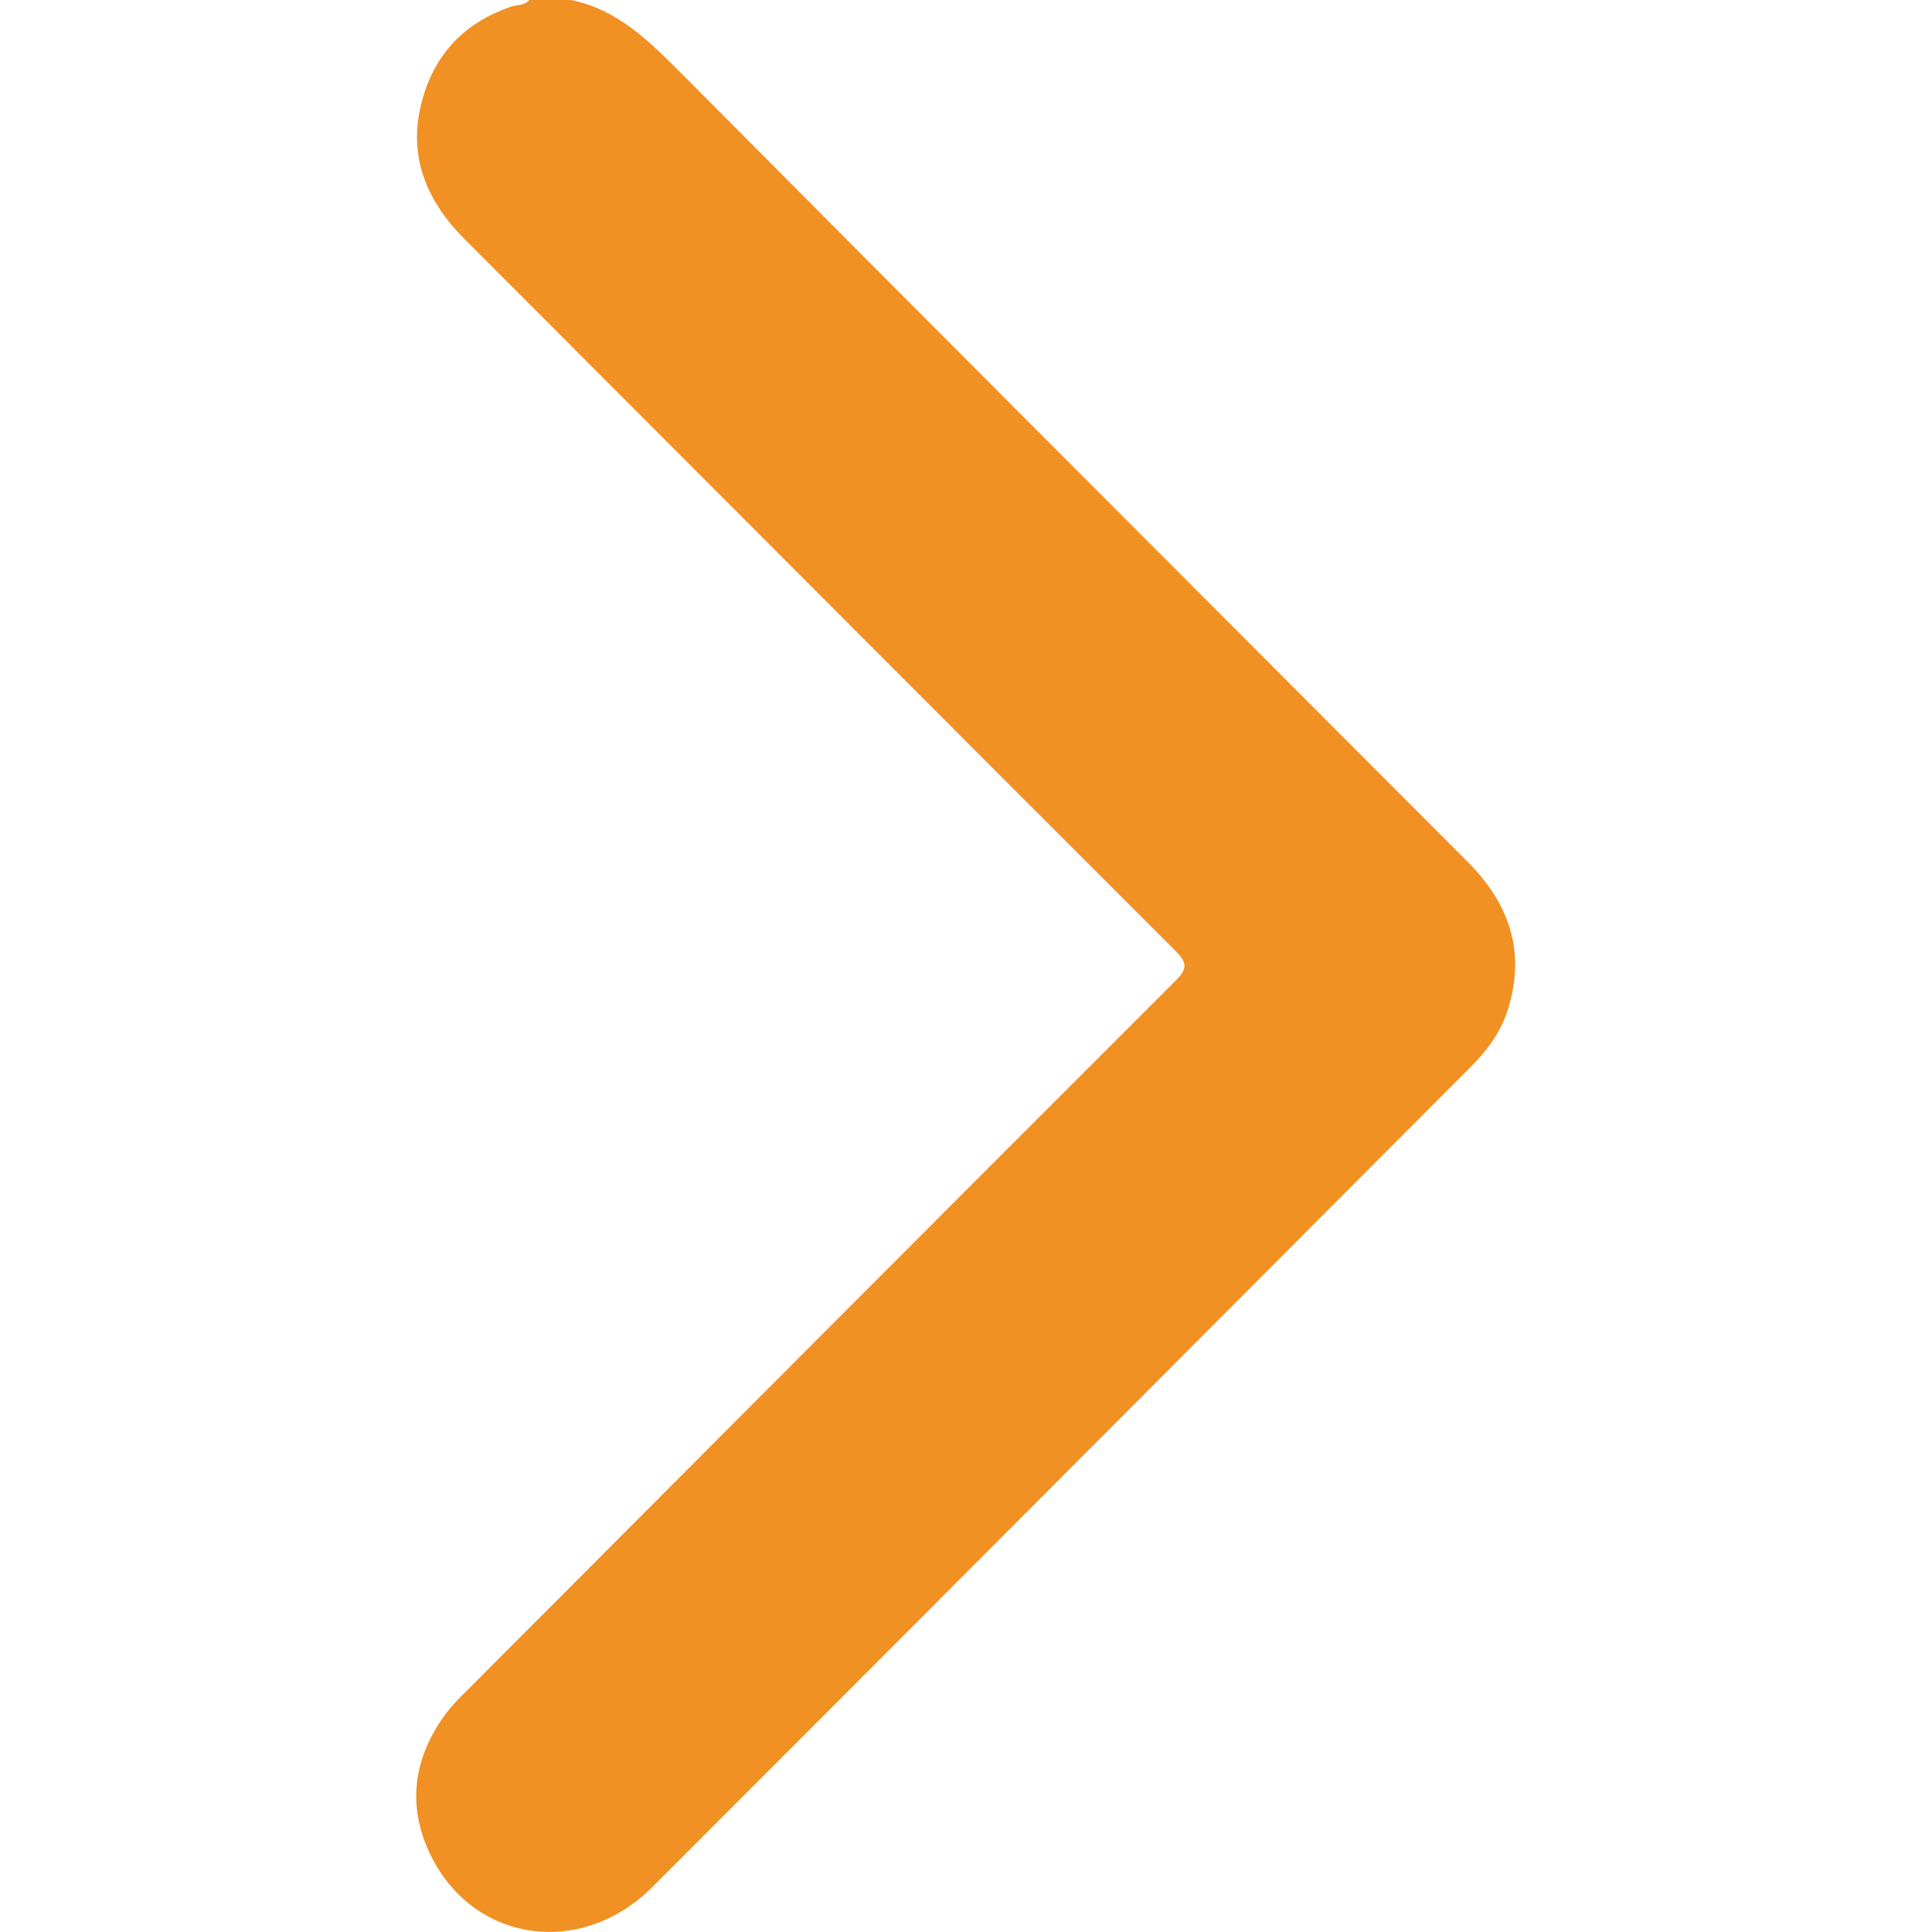 <?xml version="1.0" encoding="utf-8"?>
<!-- Generator: Adobe Illustrator 26.0.1, SVG Export Plug-In . SVG Version: 6.00 Build 0)  -->
<svg version="1.1" id="Layer_1" xmlns="http://www.w3.org/2000/svg" xmlns:xlink="http://www.w3.org/1999/xlink" x="0px" y="0px"
	 viewBox="0 0 64 64" style="enable-background:new 0 0 64 64;" xml:space="preserve">
<style type="text/css">
	.st0{fill:#F19023;}
</style>
<path class="st0" d="M18.91,0c1.54,0.31,2.58,1.35,3.64,2.41c8.67,8.72,17.36,17.42,26.05,26.12c1.38,1.38,1.95,2.96,1.36,4.88
	c-0.23,0.76-0.68,1.37-1.23,1.92c-9.04,9.06-18.07,18.13-27.12,27.18c-2.38,2.38-5.99,1.83-7.38-1.13
	c-0.73-1.55-0.54-3.08,0.45-4.49c0.24-0.34,0.53-0.64,0.83-0.93c7.8-7.82,15.6-15.65,23.42-23.46c0.38-0.38,0.43-0.58,0.02-0.99
	c-7.86-7.85-15.7-15.72-23.56-23.59c-1.36-1.36-1.94-2.94-1.34-4.82c0.46-1.44,1.44-2.39,2.88-2.88c0.2-0.07,0.46-0.03,0.61-0.23
	C18,0,18.46,0,18.91,0z"/>
</svg>
